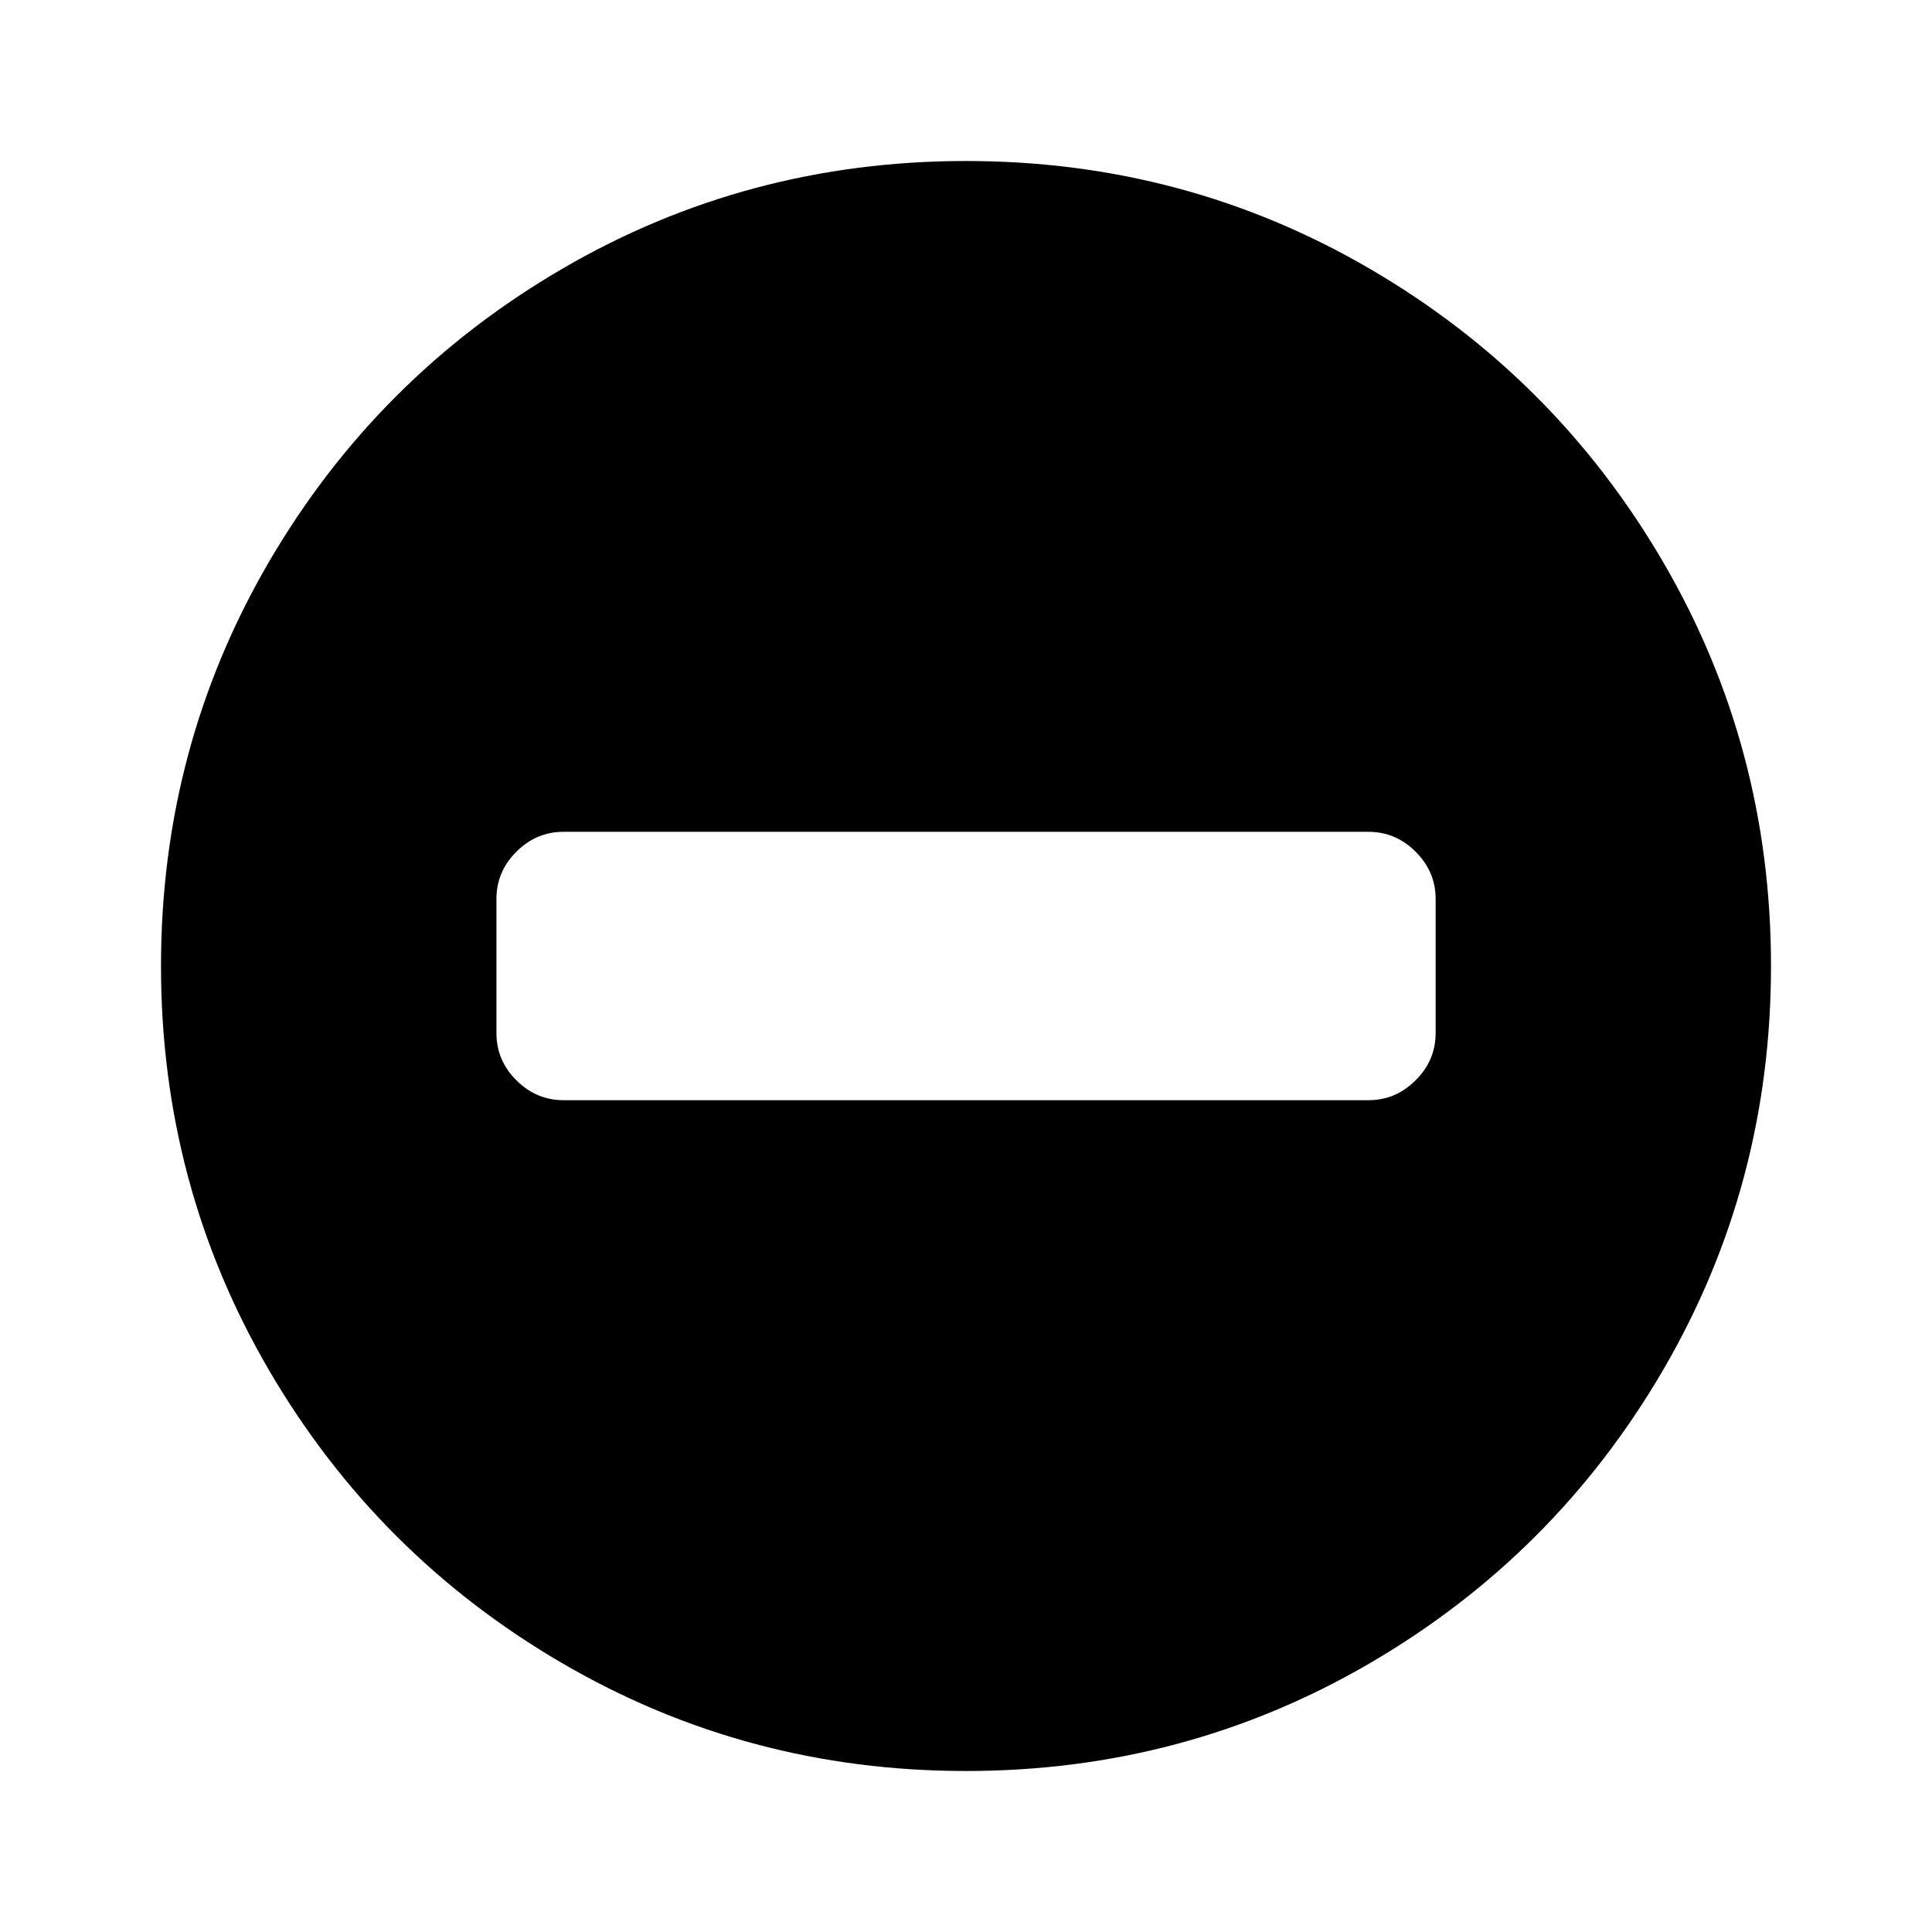 <svg width="24" height="24" viewBox="0 0 24 24" fill="none" xmlns="http://www.w3.org/2000/svg">
<path fill-rule="evenodd" clip-rule="evenodd" d="M20.659 6.98C19.765 5.448 18.552 4.235 17.02 3.341C15.488 2.447 13.815 2 12 2C10.186 2 8.513 2.447 6.981 3.341C5.449 4.235 4.236 5.448 3.341 6.98C2.447 8.513 2 10.186 2 12C2 13.814 2.447 15.487 3.341 17.02C4.235 18.551 5.448 19.765 6.981 20.659C8.513 21.553 10.186 22 12 22C13.814 22 15.488 21.553 17.02 20.659C18.552 19.765 19.765 18.552 20.659 17.02C21.553 15.487 22 13.814 22 12C22 10.186 21.553 8.512 20.659 6.98V6.98ZM17.834 12.833C17.834 13.059 17.751 13.255 17.586 13.419C17.421 13.584 17.226 13.667 17 13.667H7C6.774 13.667 6.579 13.584 6.414 13.419C6.249 13.255 6.167 13.059 6.167 12.833V11.166C6.167 10.941 6.249 10.746 6.414 10.581C6.579 10.416 6.774 10.333 7 10.333H17C17.226 10.333 17.421 10.416 17.586 10.581C17.751 10.746 17.834 10.941 17.834 11.166V12.833V12.833Z" fill="black"/>
</svg>
